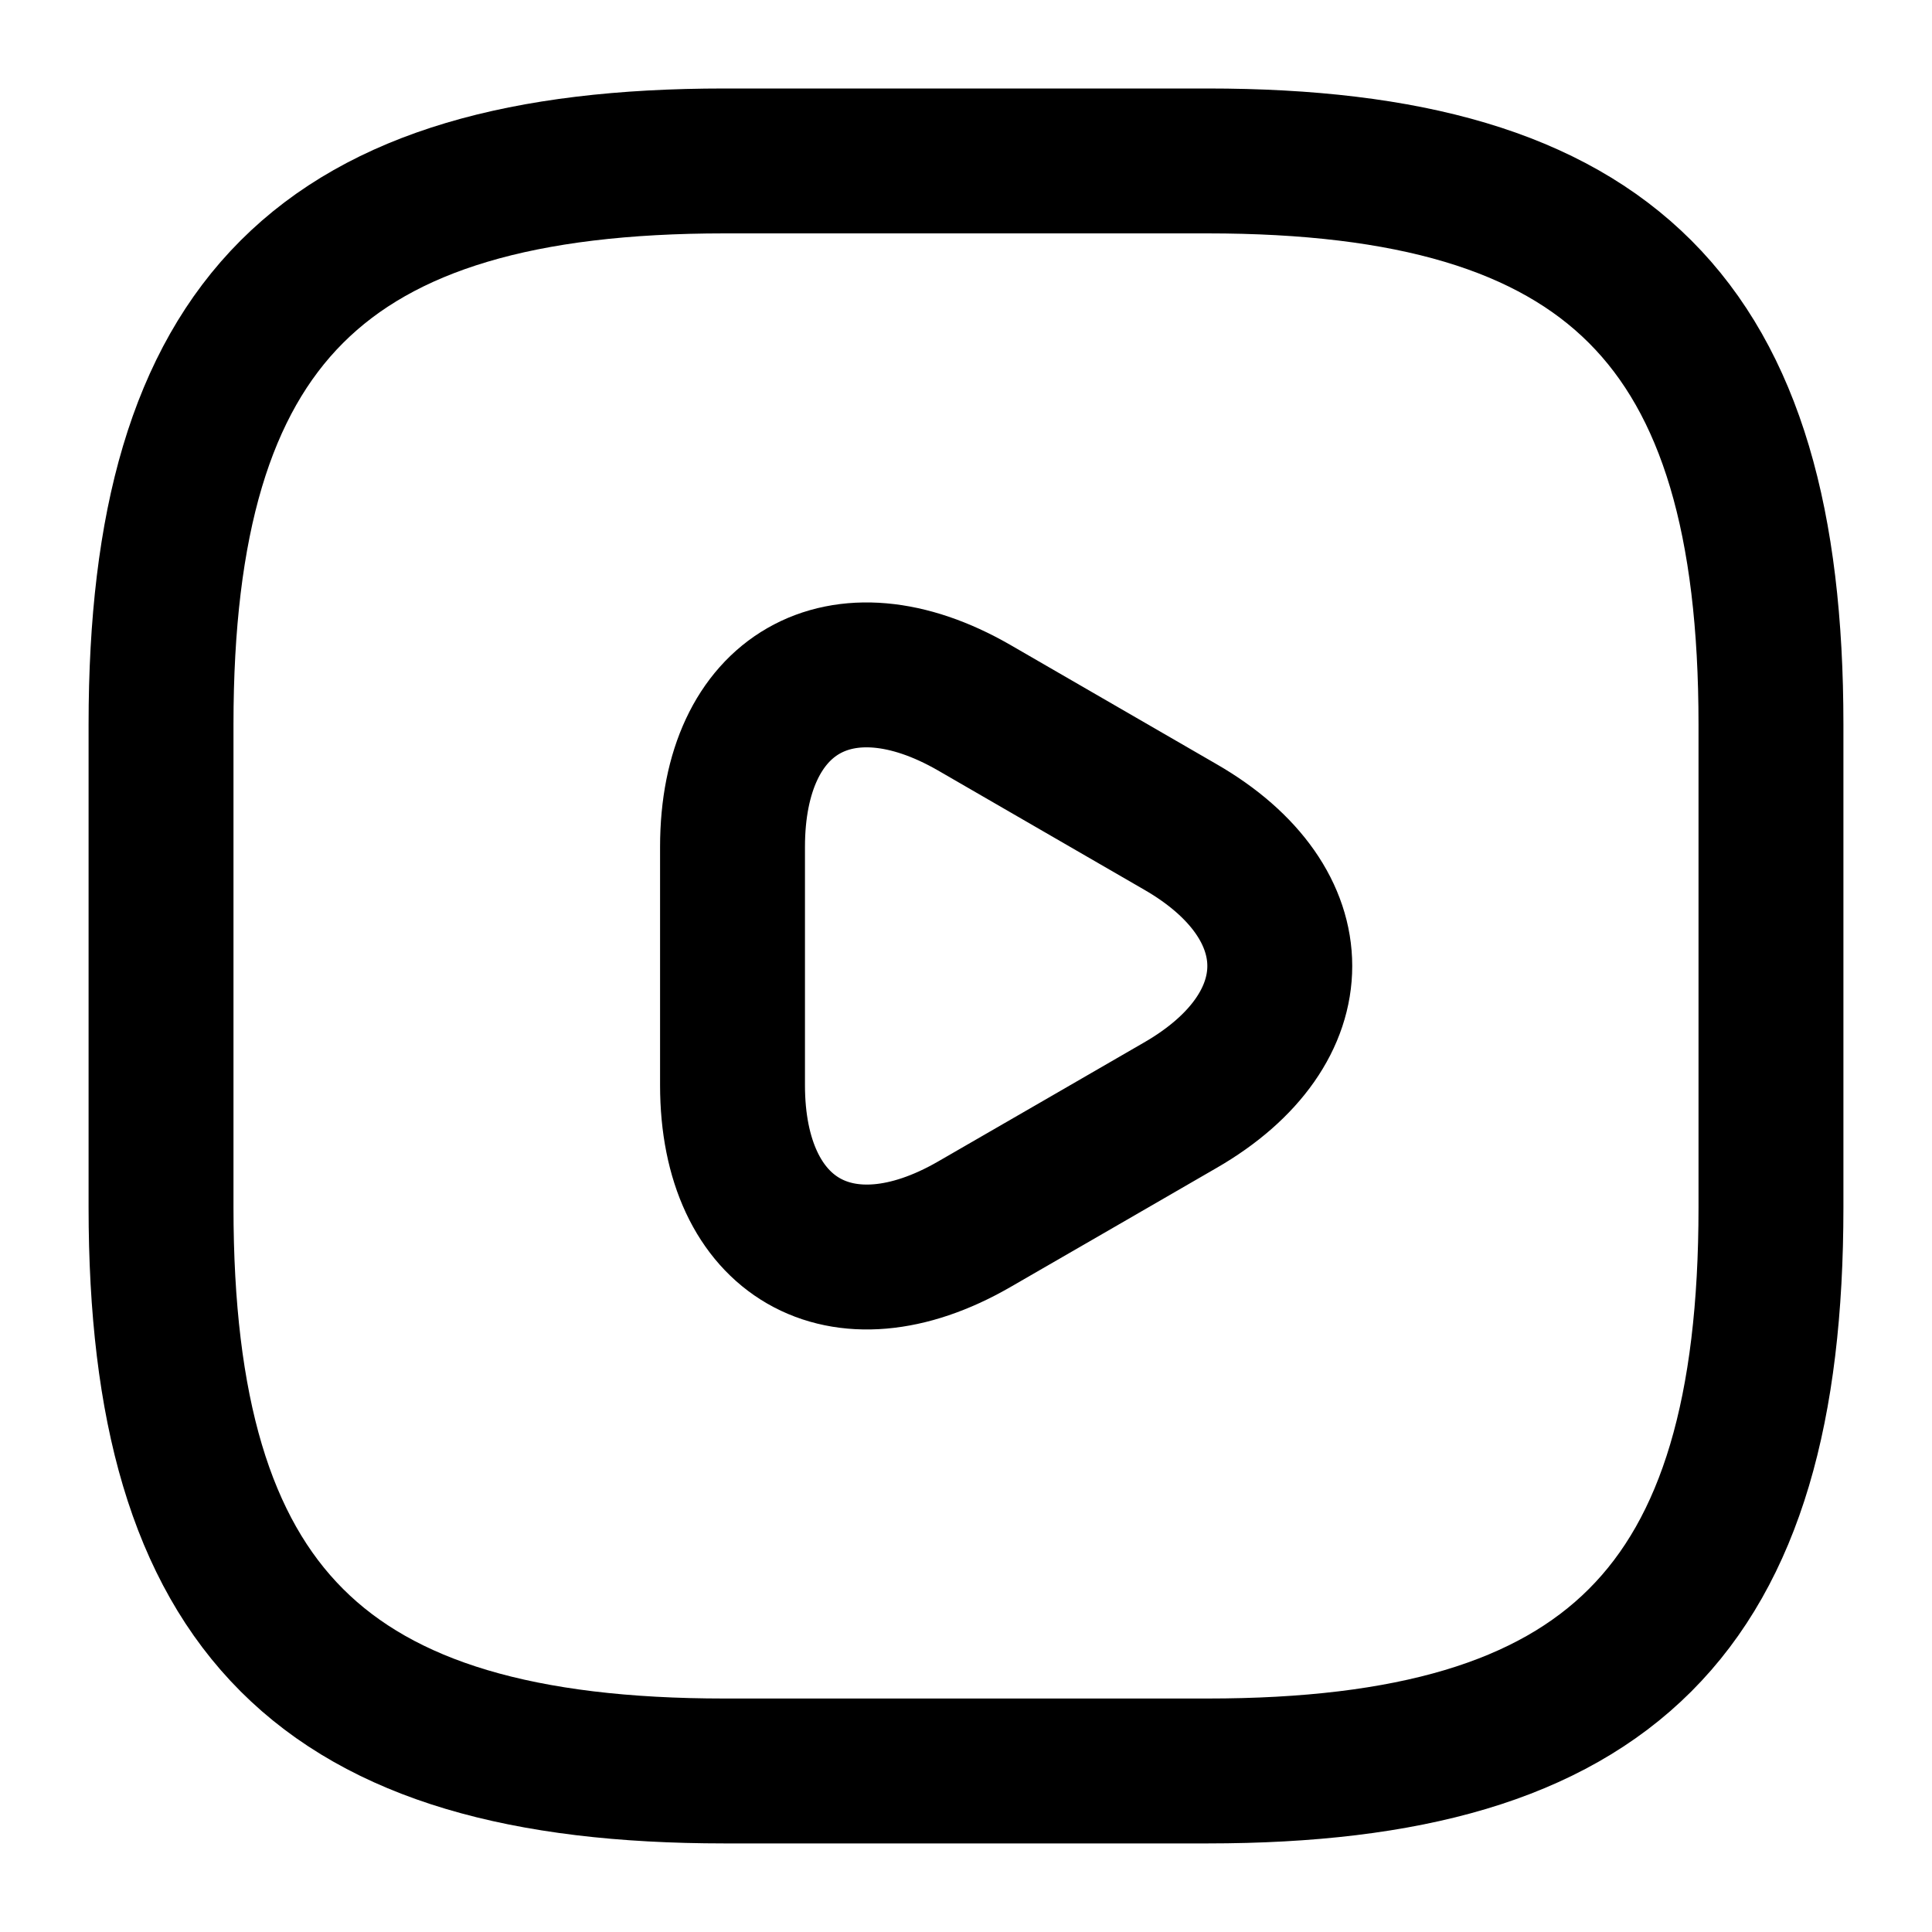 <svg width="20" height="20" viewBox="0 0 20 20" fill="none" xmlns="http://www.w3.org/2000/svg">
<path d="M7.5 18.333H12.5C16.667 18.333 18.333 16.666 18.333 12.499V7.499C18.333 3.333 16.667 1.666 12.5 1.666H7.5C3.333 1.666 1.667 3.333 1.667 7.499V12.499C1.667 16.666 3.333 18.333 7.5 18.333Z" stroke="black" stroke-width="1.5" stroke-linecap="round" stroke-linejoin="round"/>
<path d="M7.583 10V8.767C7.583 7.175 8.708 6.534 10.083 7.325L11.15 7.942L12.217 8.559C13.592 9.35 13.592 10.65 12.217 11.442L11.15 12.059L10.083 12.675C8.708 13.467 7.583 12.817 7.583 11.234V10Z" stroke="black" stroke-width="1.5" stroke-miterlimit="10" stroke-linecap="round" stroke-linejoin="round"/>
</svg>
